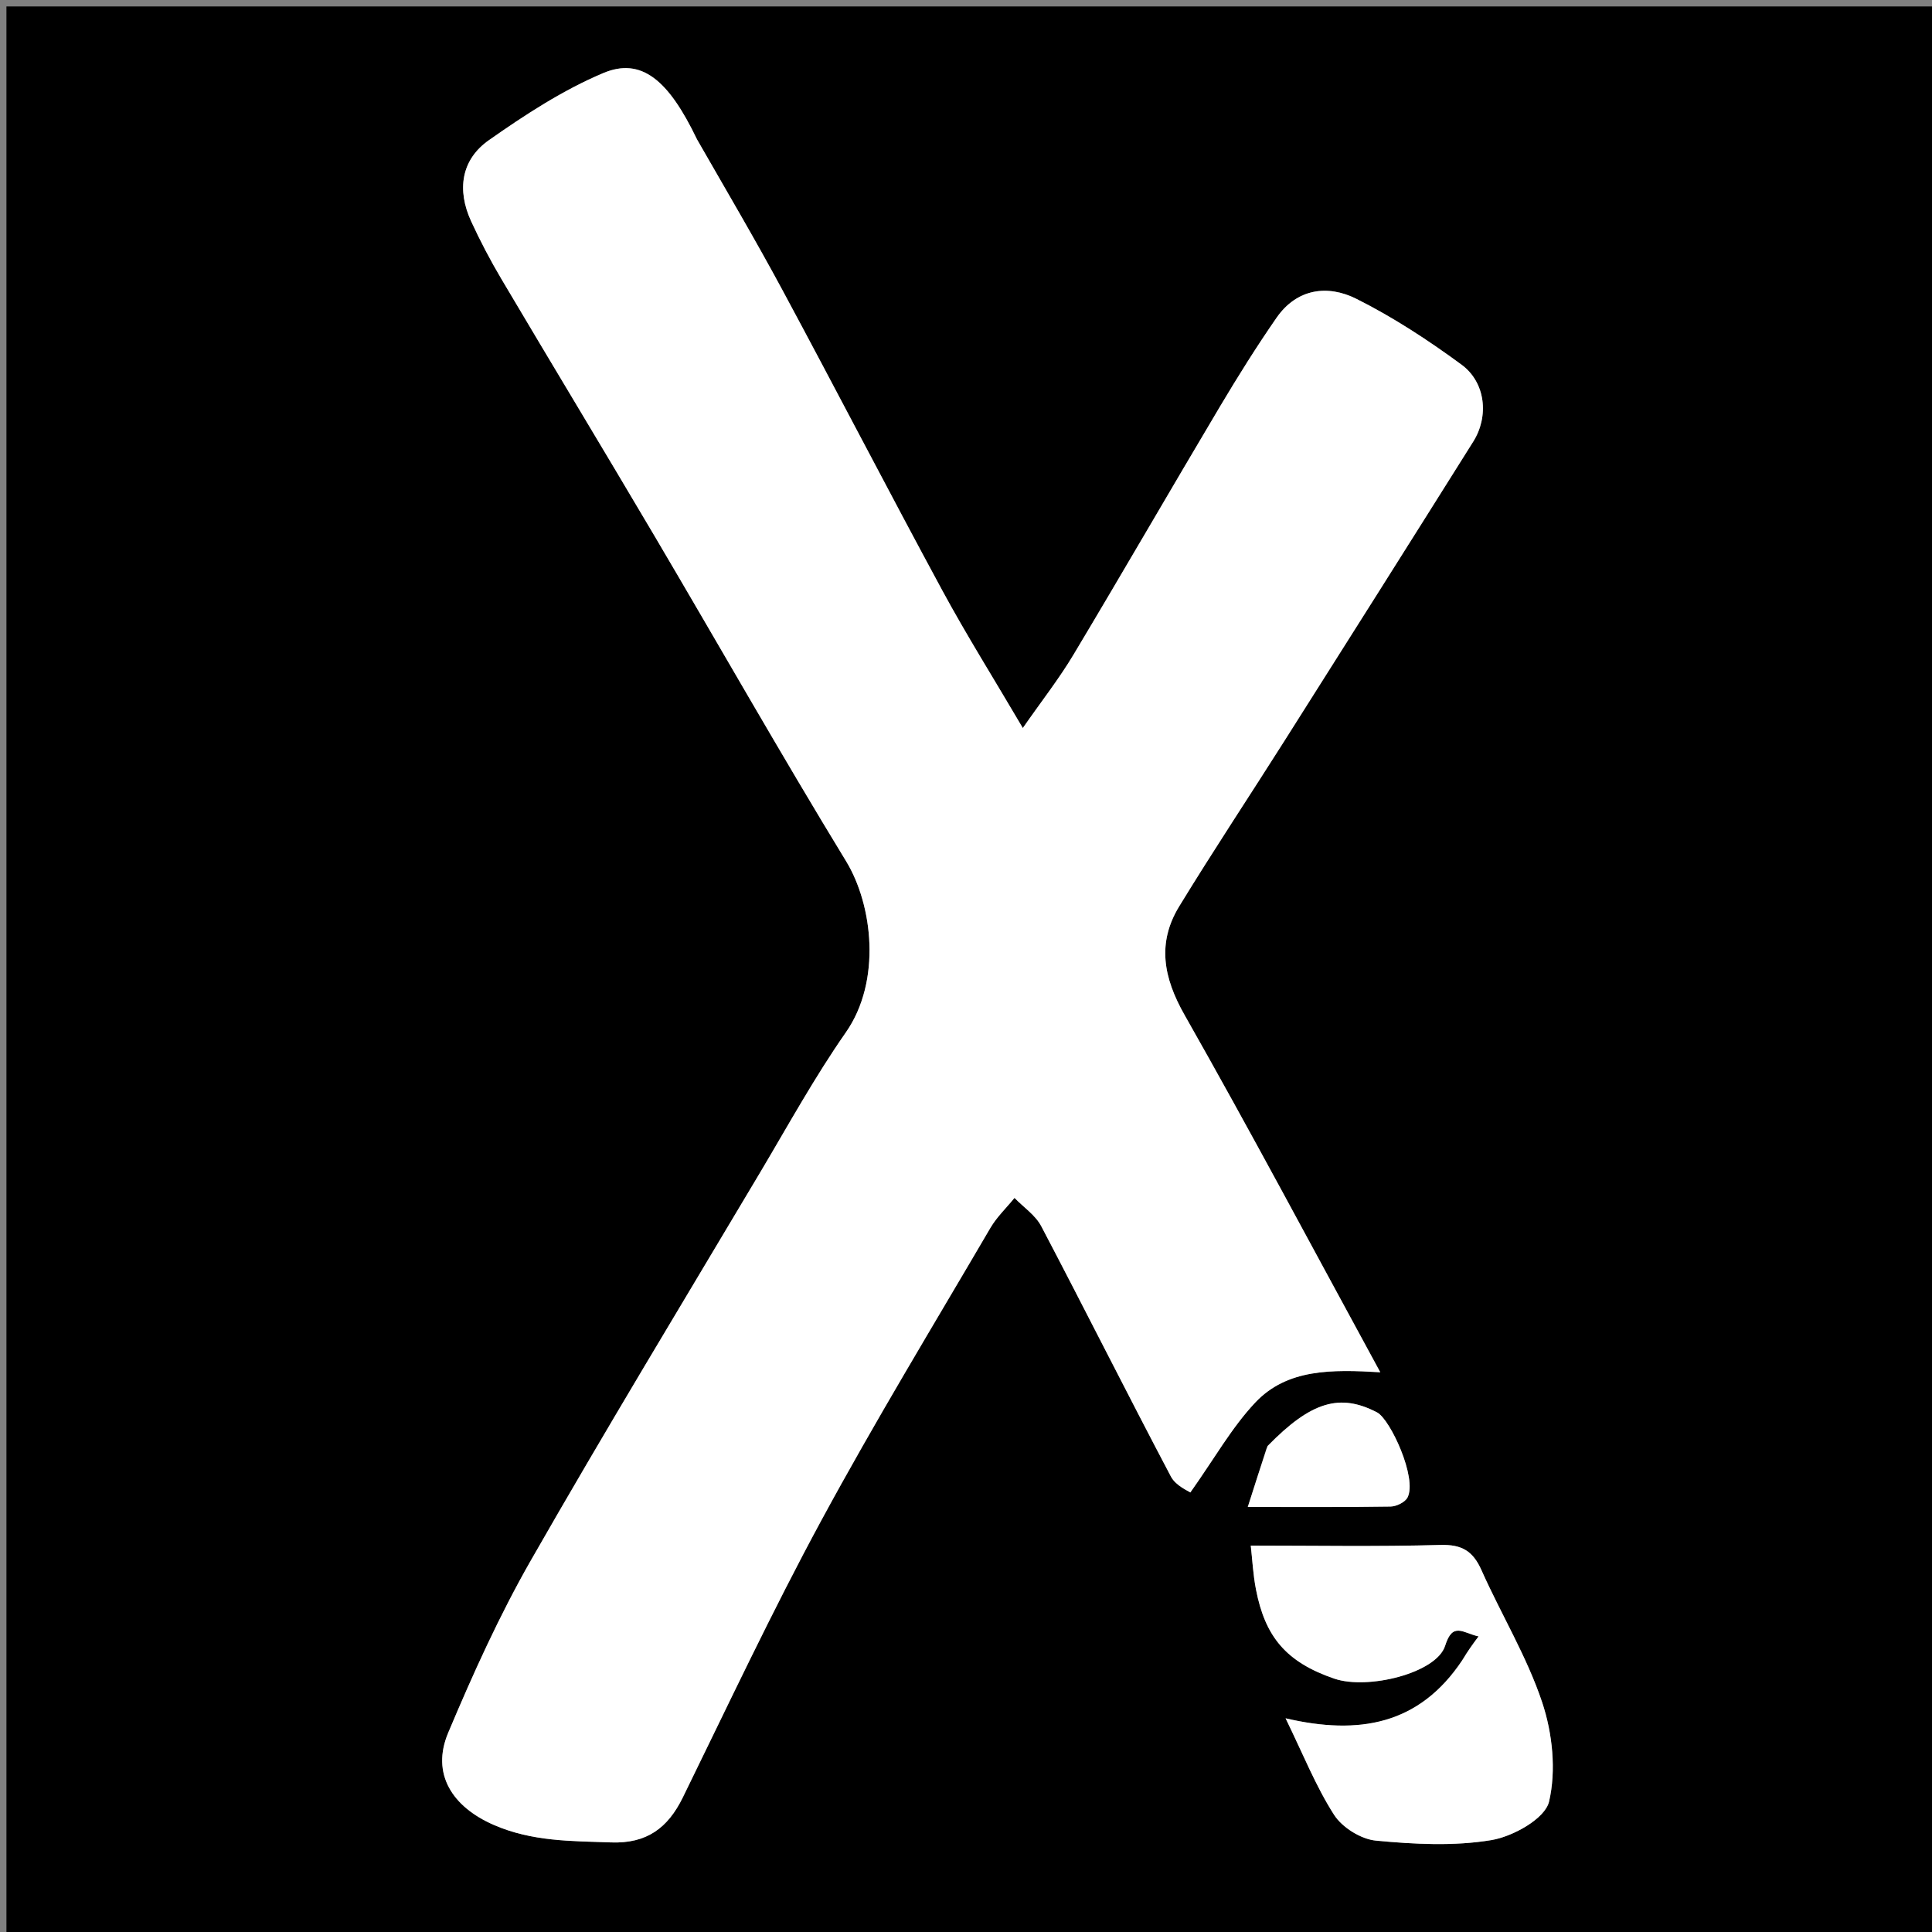 <svg version="1.1" id="Layer_1" xmlns="http://www.w3.org/2000/svg" xmlns:xlink="http://www.w3.org/1999/xlink" x="0px" y="0px"
	 width="100%" viewBox="0 0 300 300" enable-background="new 0 0 300 300" xml:space="preserve">
<rect x="0" y="0" width="300" height="300" fill="#808080" stroke="none"/>
<path fill="#000000" opacity="1" stroke="none" 
	d="
M196,301 
	C130.667,301 65.833,301 1,301 
	C1,201 1,101 1,1 
	C101,1 201,1 301,1 
	C301,101 301,201 301,301 
	C266.167,301 231.333,301 196,301 
M108.034,21.363 
	C103.792,12.375 99.55,8.873 93.682,11.344 
	C87.403,13.987 81.536,17.827 75.924,21.763 
	C71.576,24.813 70.937,29.524 73.156,34.354 
	C74.563,37.417 76.141,40.419 77.858,43.32 
	C85.721,56.599 93.713,69.803 101.559,83.092 
	C111.516,99.957 121.176,117.001 131.375,133.717 
	C135.519,140.509 136.916,152.33 131.338,160.321 
	C126.471,167.294 122.358,174.799 118,182.121 
	C106.093,202.132 94.013,222.046 82.456,242.258 
	C77.548,250.842 73.438,259.932 69.597,269.058 
	C66.909,275.443 70.232,280.564 76.665,283.368 
	C82.615,285.961 88.675,285.869 94.882,286.091 
	C100.424,286.289 103.698,283.859 106.025,279.109 
	C113.073,264.723 119.891,250.205 127.514,236.125 
	C135.839,220.747 144.938,205.787 153.775,190.689 
	C154.775,188.981 156.268,187.562 157.532,186.009 
	C158.939,187.461 160.783,188.685 161.686,190.404 
	C168.471,203.321 175.008,216.369 181.817,229.273 
	C182.582,230.722 184.557,231.532 184.835,231.749 
	C188.579,226.468 191.256,221.672 194.906,217.794 
	C199.868,212.522 206.821,212.646 214.329,213.084 
	C204.012,194.156 194.232,175.735 183.938,157.605 
	C180.636,151.79 179.645,146.402 183.112,140.726 
	C188.401,132.07 194.017,123.614 199.445,115.042 
	C209.245,99.563 219.034,84.077 228.772,68.558 
	C231.225,64.648 230.697,59.382 226.935,56.619 
	C221.769,52.824 216.332,49.263 210.613,46.4 
	C206.146,44.163 201.365,44.803 198.209,49.362 
	C195.11,53.836 192.215,58.462 189.431,63.141 
	C181.803,75.965 174.343,88.89 166.675,101.691 
	C164.44,105.423 161.732,108.872 158.823,113.05 
	C154.221,105.222 150.04,98.563 146.305,91.662 
	C137.92,76.169 129.827,60.519 121.477,45.008 
	C117.299,37.247 112.818,29.649 108.034,21.363 
M226.983,258.196 
	C220.379,267.811 211.013,269.477 199.624,266.818 
	C202.341,272.38 204.315,277.369 207.154,281.803 
	C208.419,283.778 211.336,285.593 213.661,285.812 
	C219.602,286.374 225.749,286.701 231.582,285.73 
	C234.947,285.17 239.915,282.391 240.534,279.758 
	C241.669,274.926 241.071,269.147 239.467,264.339 
	C237.098,257.238 233.104,250.691 230.036,243.804 
	C228.72,240.853 227.006,239.808 223.678,239.901 
	C213.846,240.177 204,240 194.219,240 
	C194.456,242.07 194.573,244.481 195.03,246.826 
	C196.451,254.112 199.657,258.085 207.198,260.661 
	C212.372,262.429 223.064,259.81 224.402,255.544 
	C225.578,251.794 227.132,253.548 229.59,254.103 
	C228.765,255.205 227.939,256.307 226.983,258.196 
M196.67,224.87 
	C195.751,227.75 194.832,230.631 193.757,233.999 
	C201.435,233.999 208.68,234.05 215.922,233.936 
	C216.834,233.922 218.176,233.272 218.56,232.526 
	C220.101,229.531 215.883,220.38 213.824,219.313 
	C208.085,216.337 203.623,217.558 196.67,224.87 
z"/>
<path fill="#FFFFFF" opacity="1" stroke="none" 
	d="
M108.254,21.67 
	C112.818,29.649 117.299,37.247 121.477,45.008 
	C129.827,60.519 137.92,76.169 146.305,91.662 
	C150.04,98.563 154.221,105.222 158.823,113.05 
	C161.732,108.872 164.44,105.423 166.675,101.691 
	C174.343,88.89 181.803,75.965 189.431,63.141 
	C192.215,58.462 195.11,53.836 198.209,49.362 
	C201.365,44.803 206.146,44.163 210.613,46.4 
	C216.332,49.263 221.769,52.824 226.935,56.619 
	C230.697,59.382 231.225,64.648 228.772,68.558 
	C219.034,84.077 209.245,99.563 199.445,115.042 
	C194.017,123.614 188.401,132.07 183.112,140.726 
	C179.645,146.402 180.636,151.79 183.938,157.605 
	C194.232,175.735 204.012,194.156 214.329,213.084 
	C206.821,212.646 199.868,212.522 194.906,217.794 
	C191.256,221.672 188.579,226.468 184.835,231.749 
	C184.557,231.532 182.582,230.722 181.817,229.273 
	C175.008,216.369 168.471,203.321 161.686,190.404 
	C160.783,188.685 158.939,187.461 157.532,186.009 
	C156.268,187.562 154.775,188.981 153.775,190.689 
	C144.938,205.787 135.839,220.747 127.514,236.125 
	C119.891,250.205 113.073,264.723 106.025,279.109 
	C103.698,283.859 100.424,286.289 94.882,286.091 
	C88.675,285.869 82.615,285.961 76.665,283.368 
	C70.232,280.564 66.909,275.443 69.597,269.058 
	C73.438,259.932 77.548,250.842 82.456,242.258 
	C94.013,222.046 106.093,202.132 118,182.121 
	C122.358,174.799 126.471,167.294 131.338,160.321 
	C136.916,152.33 135.519,140.509 131.375,133.717 
	C121.176,117.001 111.516,99.957 101.559,83.092 
	C93.713,69.803 85.721,56.599 77.858,43.32 
	C76.141,40.419 74.563,37.417 73.156,34.354 
	C70.937,29.524 71.576,24.813 75.924,21.763 
	C81.536,17.827 87.403,13.987 93.682,11.344 
	C99.55,8.873 103.792,12.375 108.254,21.67 
z"/>
<path fill="#FFFFFF" opacity="1" stroke="none" 
	d="
M227.048,257.802 
	C227.939,256.307 228.765,255.205 229.59,254.103 
	C227.132,253.548 225.578,251.794 224.402,255.544 
	C223.064,259.81 212.372,262.429 207.198,260.661 
	C199.657,258.085 196.451,254.112 195.03,246.826 
	C194.573,244.481 194.456,242.07 194.219,240 
	C204,240 213.846,240.177 223.678,239.901 
	C227.006,239.808 228.72,240.853 230.036,243.804 
	C233.104,250.691 237.098,257.238 239.467,264.339 
	C241.071,269.147 241.669,274.926 240.534,279.758 
	C239.915,282.391 234.947,285.17 231.582,285.73 
	C225.749,286.701 219.602,286.374 213.661,285.812 
	C211.336,285.593 208.419,283.778 207.154,281.803 
	C204.315,277.369 202.341,272.38 199.624,266.818 
	C211.013,269.477 220.379,267.811 227.048,257.802 
z"/>
<path fill="#FFFFFF" opacity="1" stroke="none" 
	d="
M196.825,224.531 
	C203.623,217.558 208.085,216.337 213.824,219.313 
	C215.883,220.38 220.101,229.531 218.56,232.526 
	C218.176,233.272 216.834,233.922 215.922,233.936 
	C208.68,234.05 201.435,233.999 193.757,233.999 
	C194.832,230.631 195.751,227.75 196.825,224.531 
z"/>
</svg>